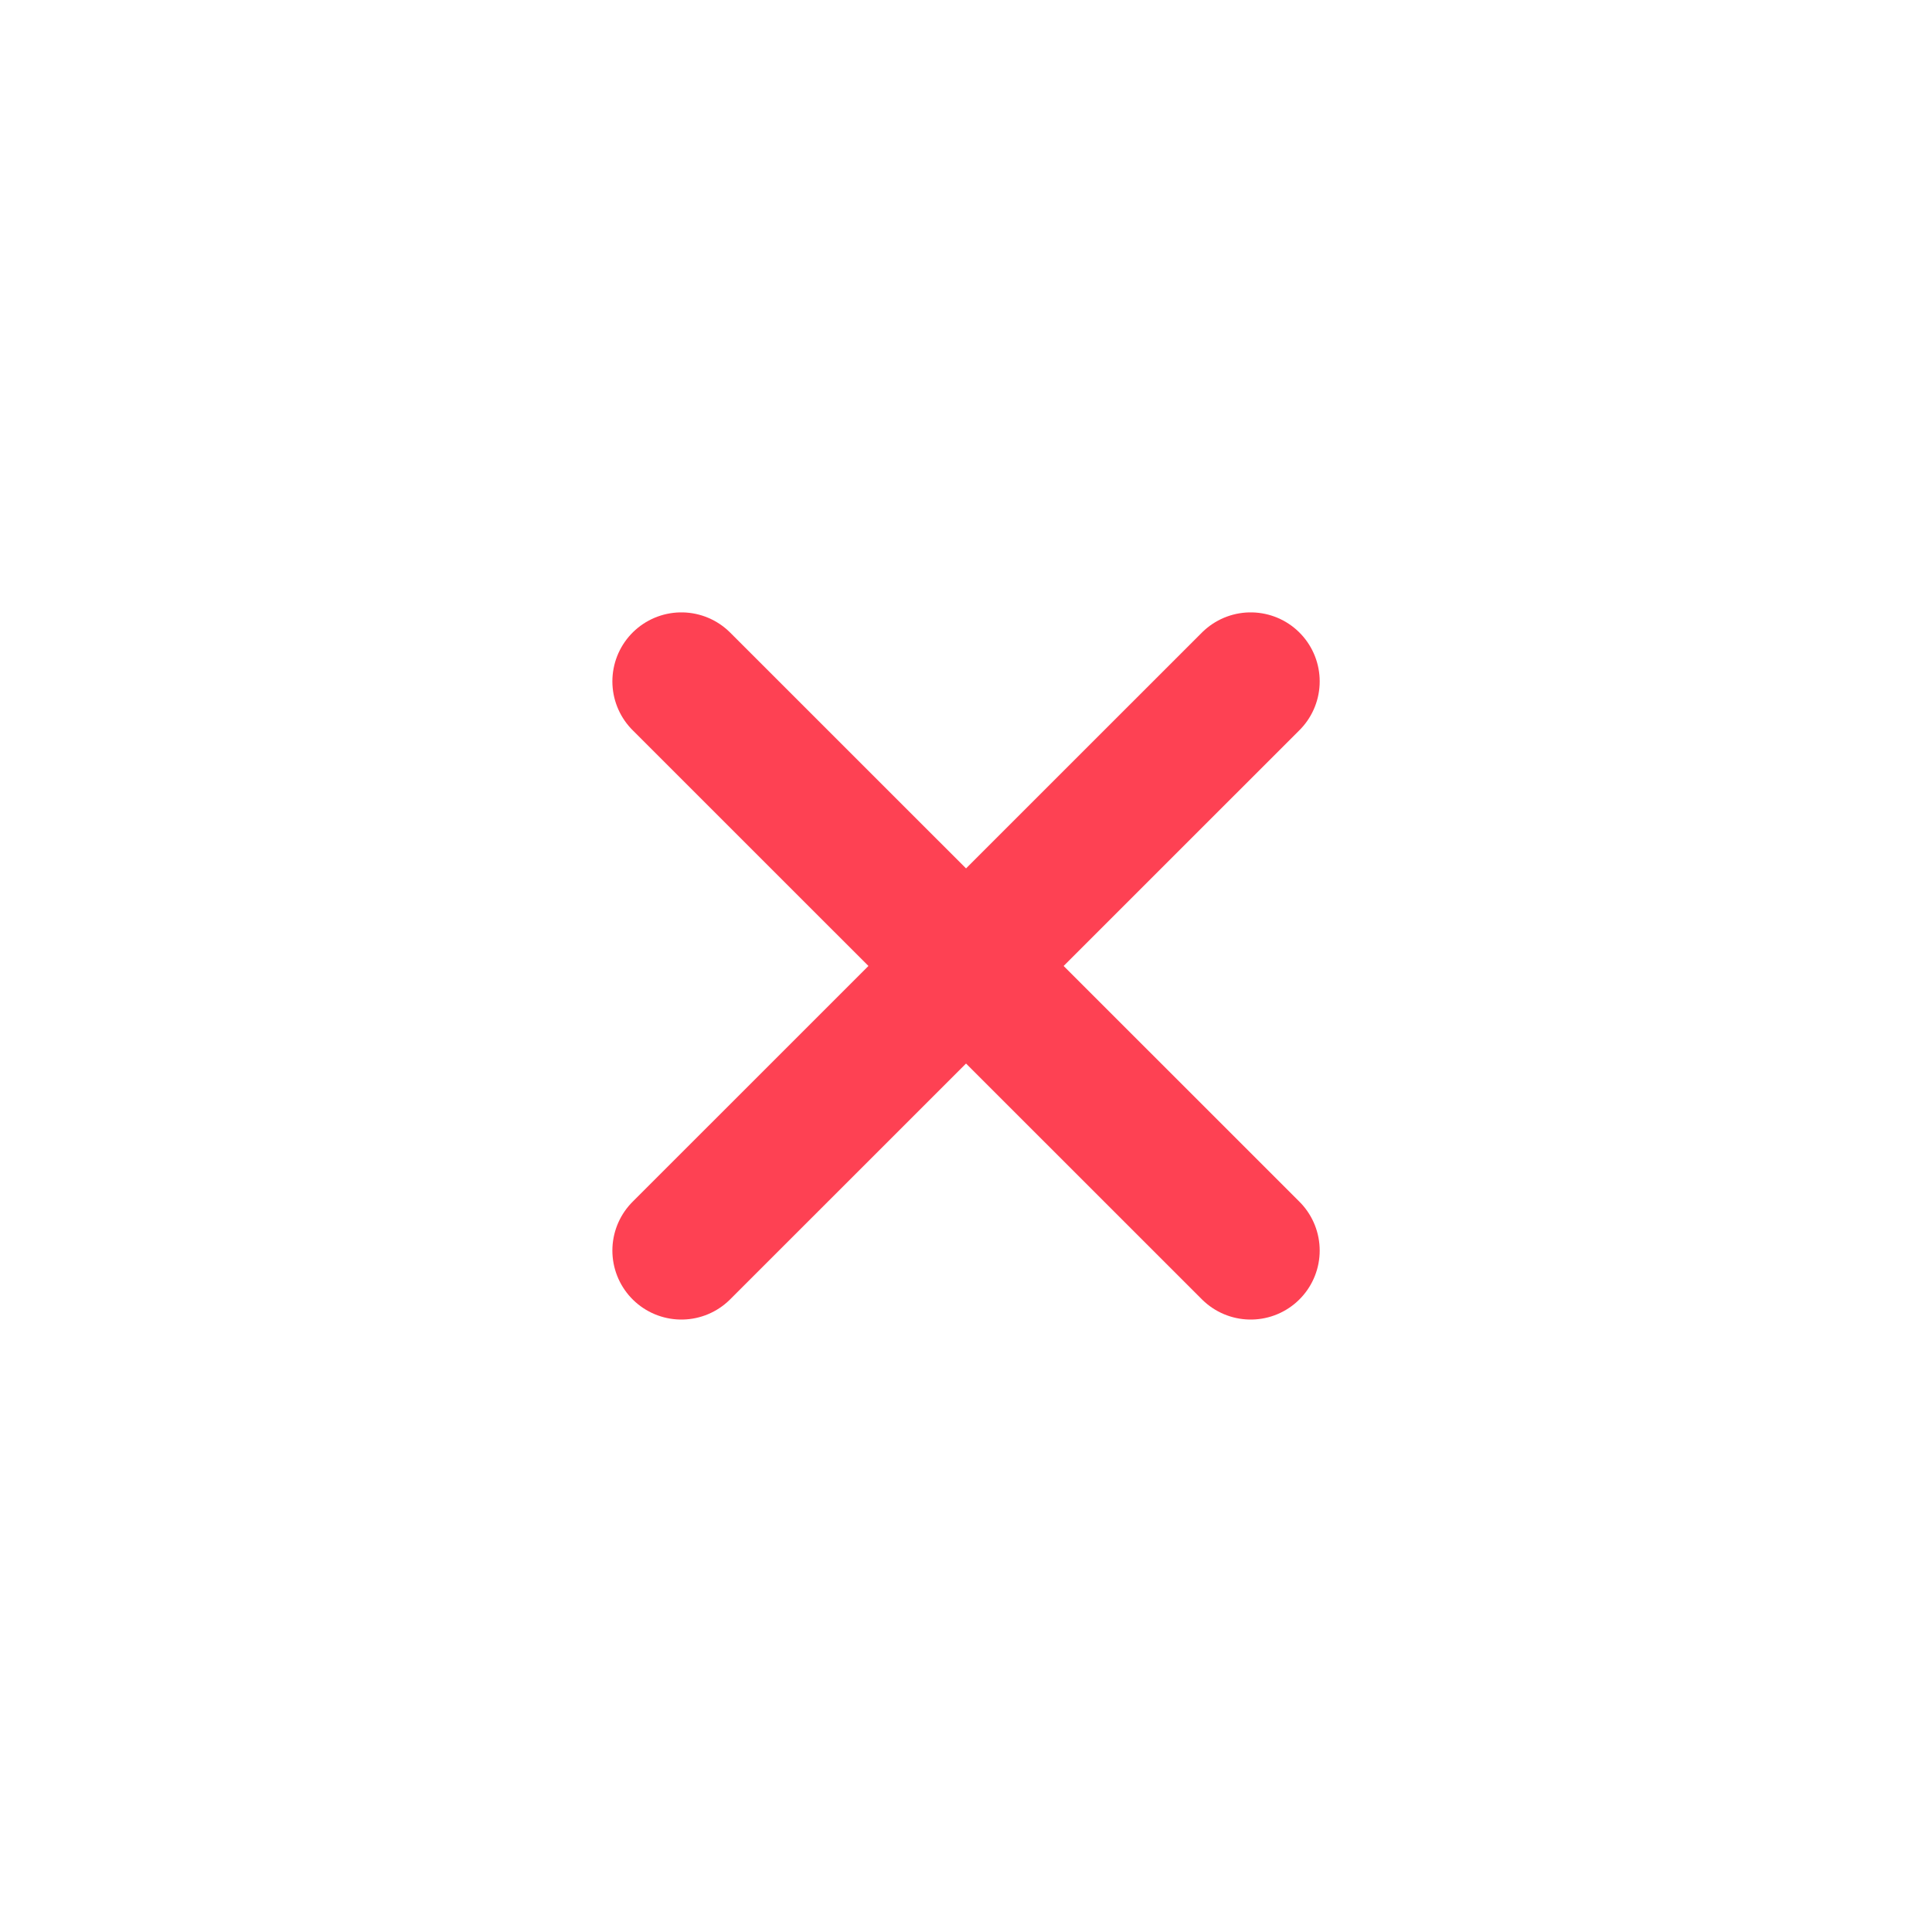 <svg width="28" height="28" viewBox="0 0 28 28" fill="none" xmlns="http://www.w3.org/2000/svg">
<path d="M9.875 18.124L18.126 9.875M9.875 9.875L18.126 18.124" stroke="#FE4153" stroke-width="2" stroke-linecap="round"/>
</svg>
